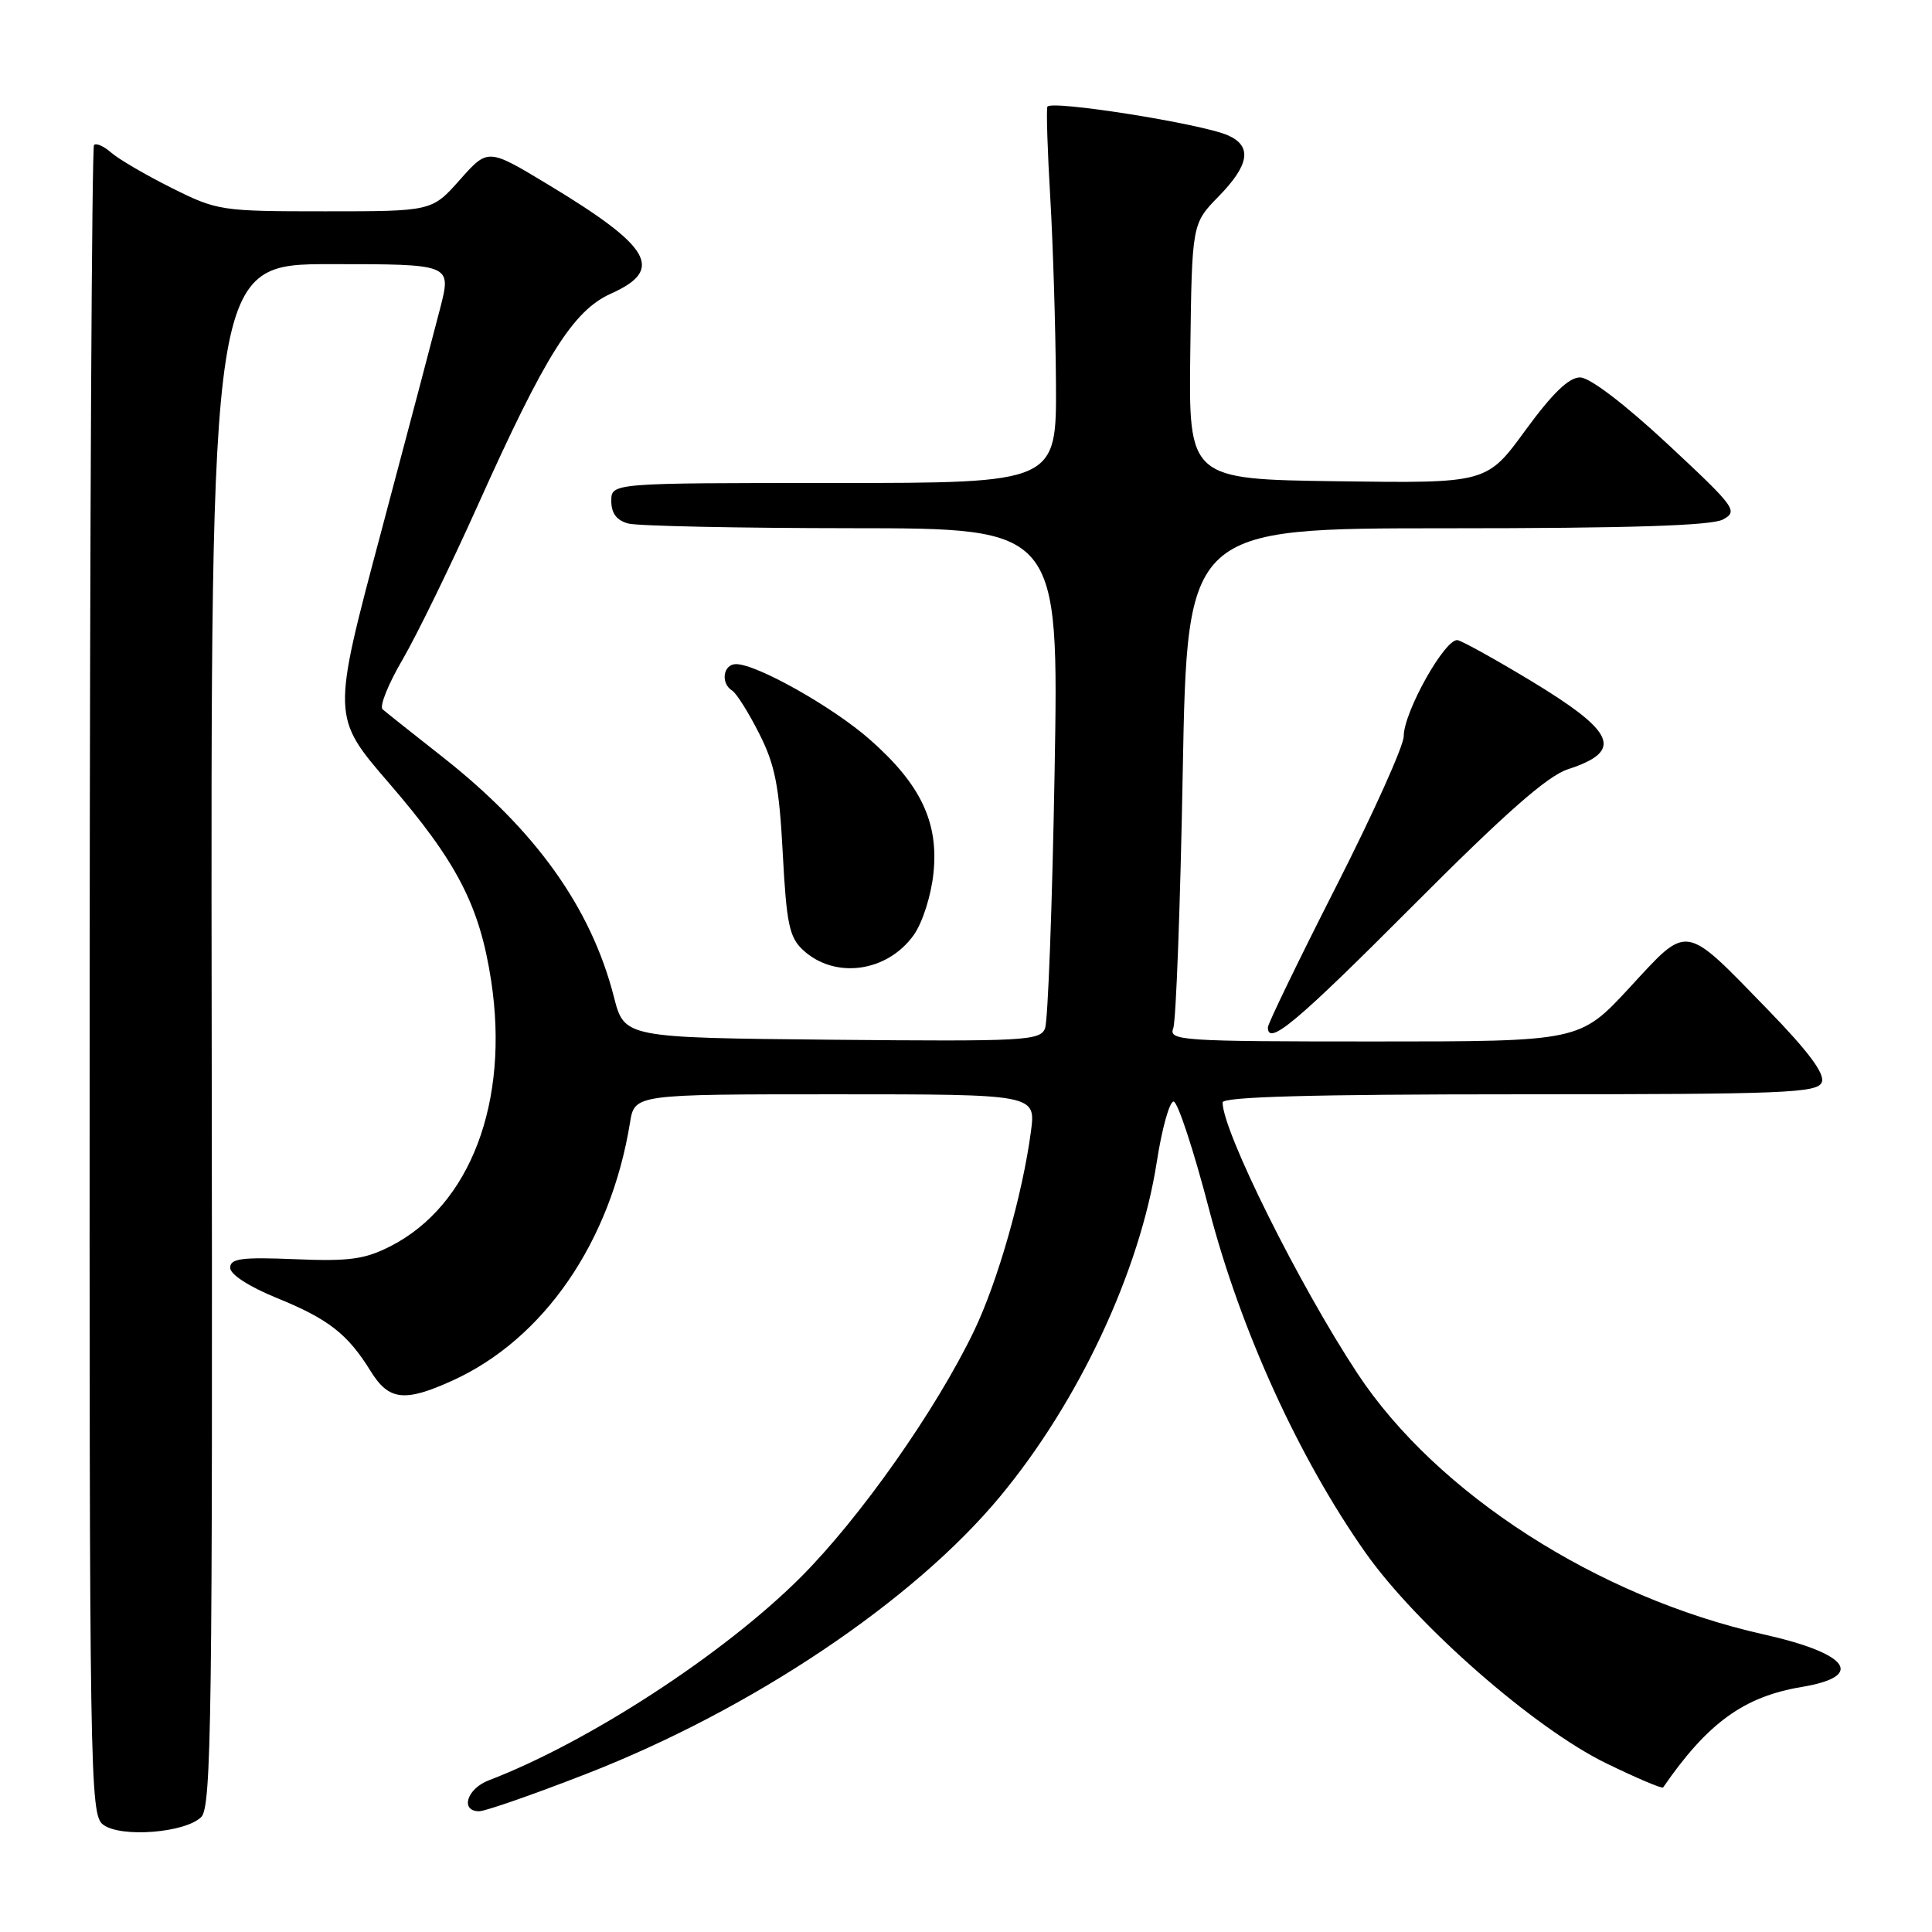 <?xml version="1.0" encoding="UTF-8" standalone="no"?>
<!DOCTYPE svg PUBLIC "-//W3C//DTD SVG 1.1//EN" "http://www.w3.org/Graphics/SVG/1.1/DTD/svg11.dtd" >
<svg xmlns="http://www.w3.org/2000/svg" xmlns:xlink="http://www.w3.org/1999/xlink" version="1.1" viewBox="0 0 256 256">
 <g >
 <path fill="currentColor"
d=" M 26.67 240.76 C 28.02 239.41 28.18 227.39 28.05 137.12 C 27.91 35.00 27.91 35.00 43.86 35.00 C 59.81 35.00 59.81 35.00 58.35 40.75 C 57.54 43.91 53.98 57.41 50.43 70.75 C 43.97 94.99 43.97 94.99 51.53 103.75 C 60.57 114.22 63.56 120.02 65.08 129.95 C 67.53 146.00 62.32 159.74 51.74 165.13 C 48.34 166.87 46.26 167.15 39.09 166.85 C 31.99 166.56 30.50 166.76 30.50 167.99 C 30.50 168.87 33.00 170.49 36.68 171.99 C 43.52 174.77 46.07 176.76 49.11 181.68 C 51.52 185.58 53.60 185.82 59.94 182.94 C 72.05 177.45 80.92 164.57 83.48 148.75 C 84.09 145.00 84.09 145.00 110.67 145.00 C 137.26 145.00 137.26 145.00 136.60 149.95 C 135.50 158.25 132.22 169.76 129.09 176.30 C 124.07 186.77 113.98 201.12 106.05 209.04 C 95.87 219.20 77.95 230.86 64.75 235.91 C 61.86 237.01 60.94 240.00 63.49 240.00 C 64.31 240.00 70.73 237.76 77.76 235.02 C 99.64 226.49 121.03 212.15 132.52 198.29 C 142.95 185.72 151.02 168.48 153.28 153.96 C 153.96 149.54 154.97 145.94 155.51 145.96 C 156.05 145.98 158.17 152.41 160.21 160.25 C 164.38 176.24 172.09 193.18 180.93 205.73 C 187.71 215.35 203.30 229.00 212.82 233.64 C 216.84 235.60 220.24 237.04 220.37 236.85 C 226.26 228.30 231.07 224.81 238.74 223.53 C 247.22 222.12 245.03 219.10 233.67 216.56 C 211.75 211.65 190.39 197.93 179.87 181.99 C 172.18 170.34 162.00 149.89 162.00 146.08 C 162.00 145.33 173.86 145.00 201.39 145.00 C 236.64 145.00 240.85 144.83 241.40 143.39 C 241.83 142.28 239.62 139.32 234.26 133.80 C 223.02 122.24 223.78 122.36 215.94 130.85 C 209.33 138.00 209.33 138.00 182.06 138.00 C 156.50 138.00 154.83 137.89 155.46 136.25 C 155.83 135.29 156.40 119.99 156.72 102.25 C 157.32 70.00 157.32 70.00 191.72 70.00 C 215.87 70.00 226.78 69.65 228.29 68.84 C 230.35 67.74 229.98 67.24 220.98 58.85 C 215.26 53.53 210.66 50.02 209.37 50.01 C 207.89 50.00 205.71 52.11 202.12 57.02 C 197.00 64.04 197.00 64.04 177.25 63.77 C 157.50 63.50 157.50 63.50 157.72 46.58 C 157.94 29.65 157.94 29.65 161.47 26.03 C 165.55 21.86 165.94 19.38 162.75 17.95 C 159.31 16.40 139.10 13.20 138.78 14.15 C 138.63 14.61 138.80 20.05 139.17 26.24 C 139.53 32.43 139.87 43.46 139.92 50.75 C 140.00 64.00 140.00 64.00 110.50 64.00 C 81.00 64.00 81.00 64.00 81.00 66.38 C 81.00 68.01 81.71 68.96 83.25 69.37 C 84.49 69.70 97.83 69.98 112.90 69.99 C 140.30 70.00 140.30 70.00 139.74 102.25 C 139.43 119.99 138.86 135.29 138.47 136.27 C 137.82 137.90 135.77 138.01 110.25 137.77 C 82.73 137.50 82.73 137.50 81.35 132.11 C 78.32 120.27 70.97 109.99 58.59 100.26 C 54.69 97.20 51.14 94.37 50.70 93.99 C 50.25 93.61 51.44 90.64 53.34 87.40 C 55.23 84.15 59.71 74.97 63.29 67.00 C 72.26 47.01 75.95 41.15 80.97 38.90 C 88.07 35.72 86.32 32.71 72.57 24.42 C 64.65 19.64 64.65 19.64 60.94 23.82 C 57.23 28.00 57.23 28.00 43.09 28.00 C 29.26 28.00 28.80 27.93 22.72 24.89 C 19.30 23.18 15.71 21.08 14.74 20.23 C 13.78 19.38 12.75 18.92 12.46 19.21 C 12.17 19.50 11.91 69.39 11.88 130.07 C 11.84 235.87 11.91 240.47 13.67 241.78 C 16.01 243.54 24.57 242.86 26.67 240.76 Z  M 187.16 120.07 C 199.44 107.75 205.04 102.81 207.76 101.93 C 215.18 99.51 214.12 97.02 202.75 90.15 C 198.21 87.41 193.90 85.02 193.17 84.83 C 191.57 84.43 186.00 94.31 186.00 97.56 C 186.00 98.82 181.95 107.82 177.00 117.55 C 172.05 127.29 168.00 135.65 168.00 136.13 C 168.00 138.67 171.81 135.47 187.16 120.07 Z  M 121.08 123.89 C 122.24 122.25 123.38 118.68 123.69 115.69 C 124.39 108.96 122.00 103.93 115.29 98.02 C 110.40 93.70 100.29 88.00 97.53 88.00 C 95.81 88.00 95.45 90.54 97.02 91.51 C 97.58 91.86 99.19 94.41 100.59 97.19 C 102.70 101.34 103.25 104.15 103.72 113.08 C 104.21 122.39 104.59 124.21 106.40 125.88 C 110.61 129.78 117.55 128.84 121.08 123.89 Z "/>
</g>
</svg>